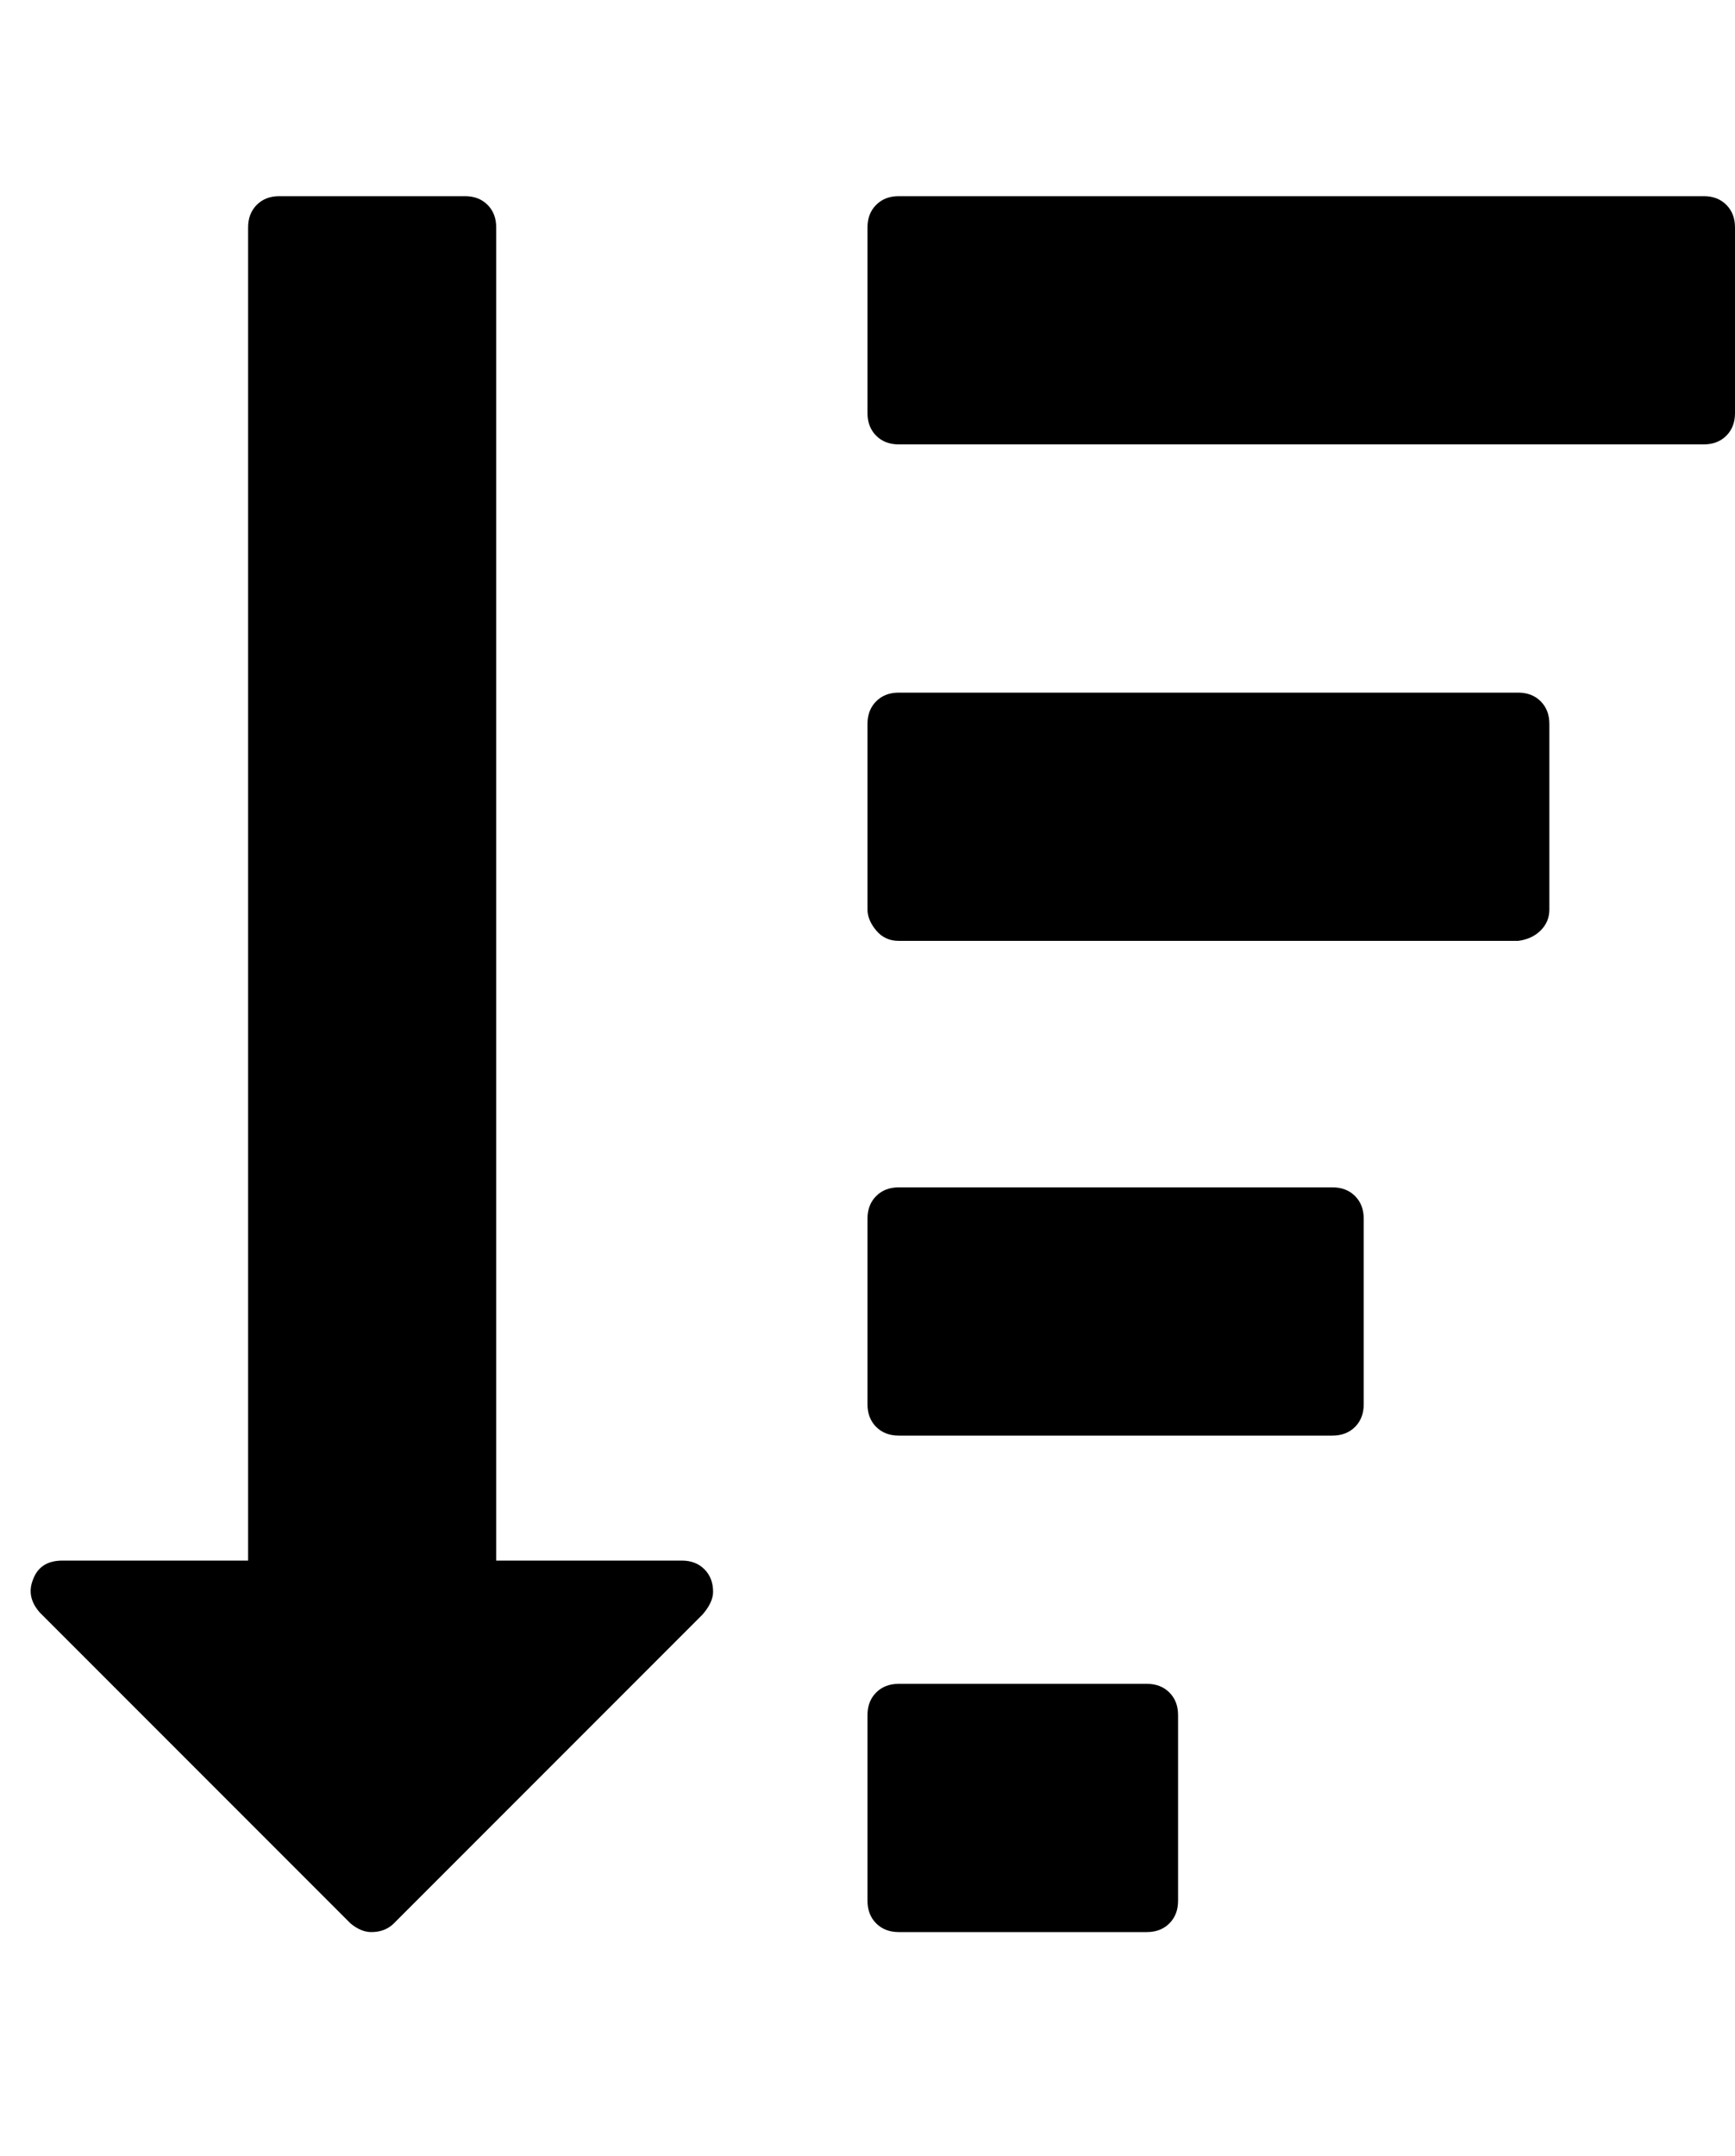 <svg viewBox="0 0 1000 1242.132" xmlns="http://www.w3.org/2000/svg"><path d="M679 988v107q0 8-5 13t-13 5H518q-8 0-13-5t-5-13V988q0-8 5-13t13-5h143q8 0 13 5t5 13zm-268-71q0 6-6 13l-178 178q-5 5-13 5-6 0-12-5L23 929q-8-9-4-19 4-11 17-11h107V131q0-8 5-13t13-5h107q8 0 13 5t5 13v768h107q8 0 13 5t5 13zm375-215v107q0 8-5 13t-13 5H518q-8 0-13-5t-5-13V702q0-8 5-13t13-5h250q8 0 13 5t5 13zm107-285v107q0 7-5 12t-13 6H518q-8 0-13-6t-5-12V417q0-8 5-13t13-5h357q8 0 13 5t5 13zm107-286v107q0 8-5 13t-13 5H518q-8 0-13-5t-5-13V131q0-8 5-13t13-5h464q8 0 13 5t5 13z"/></svg>